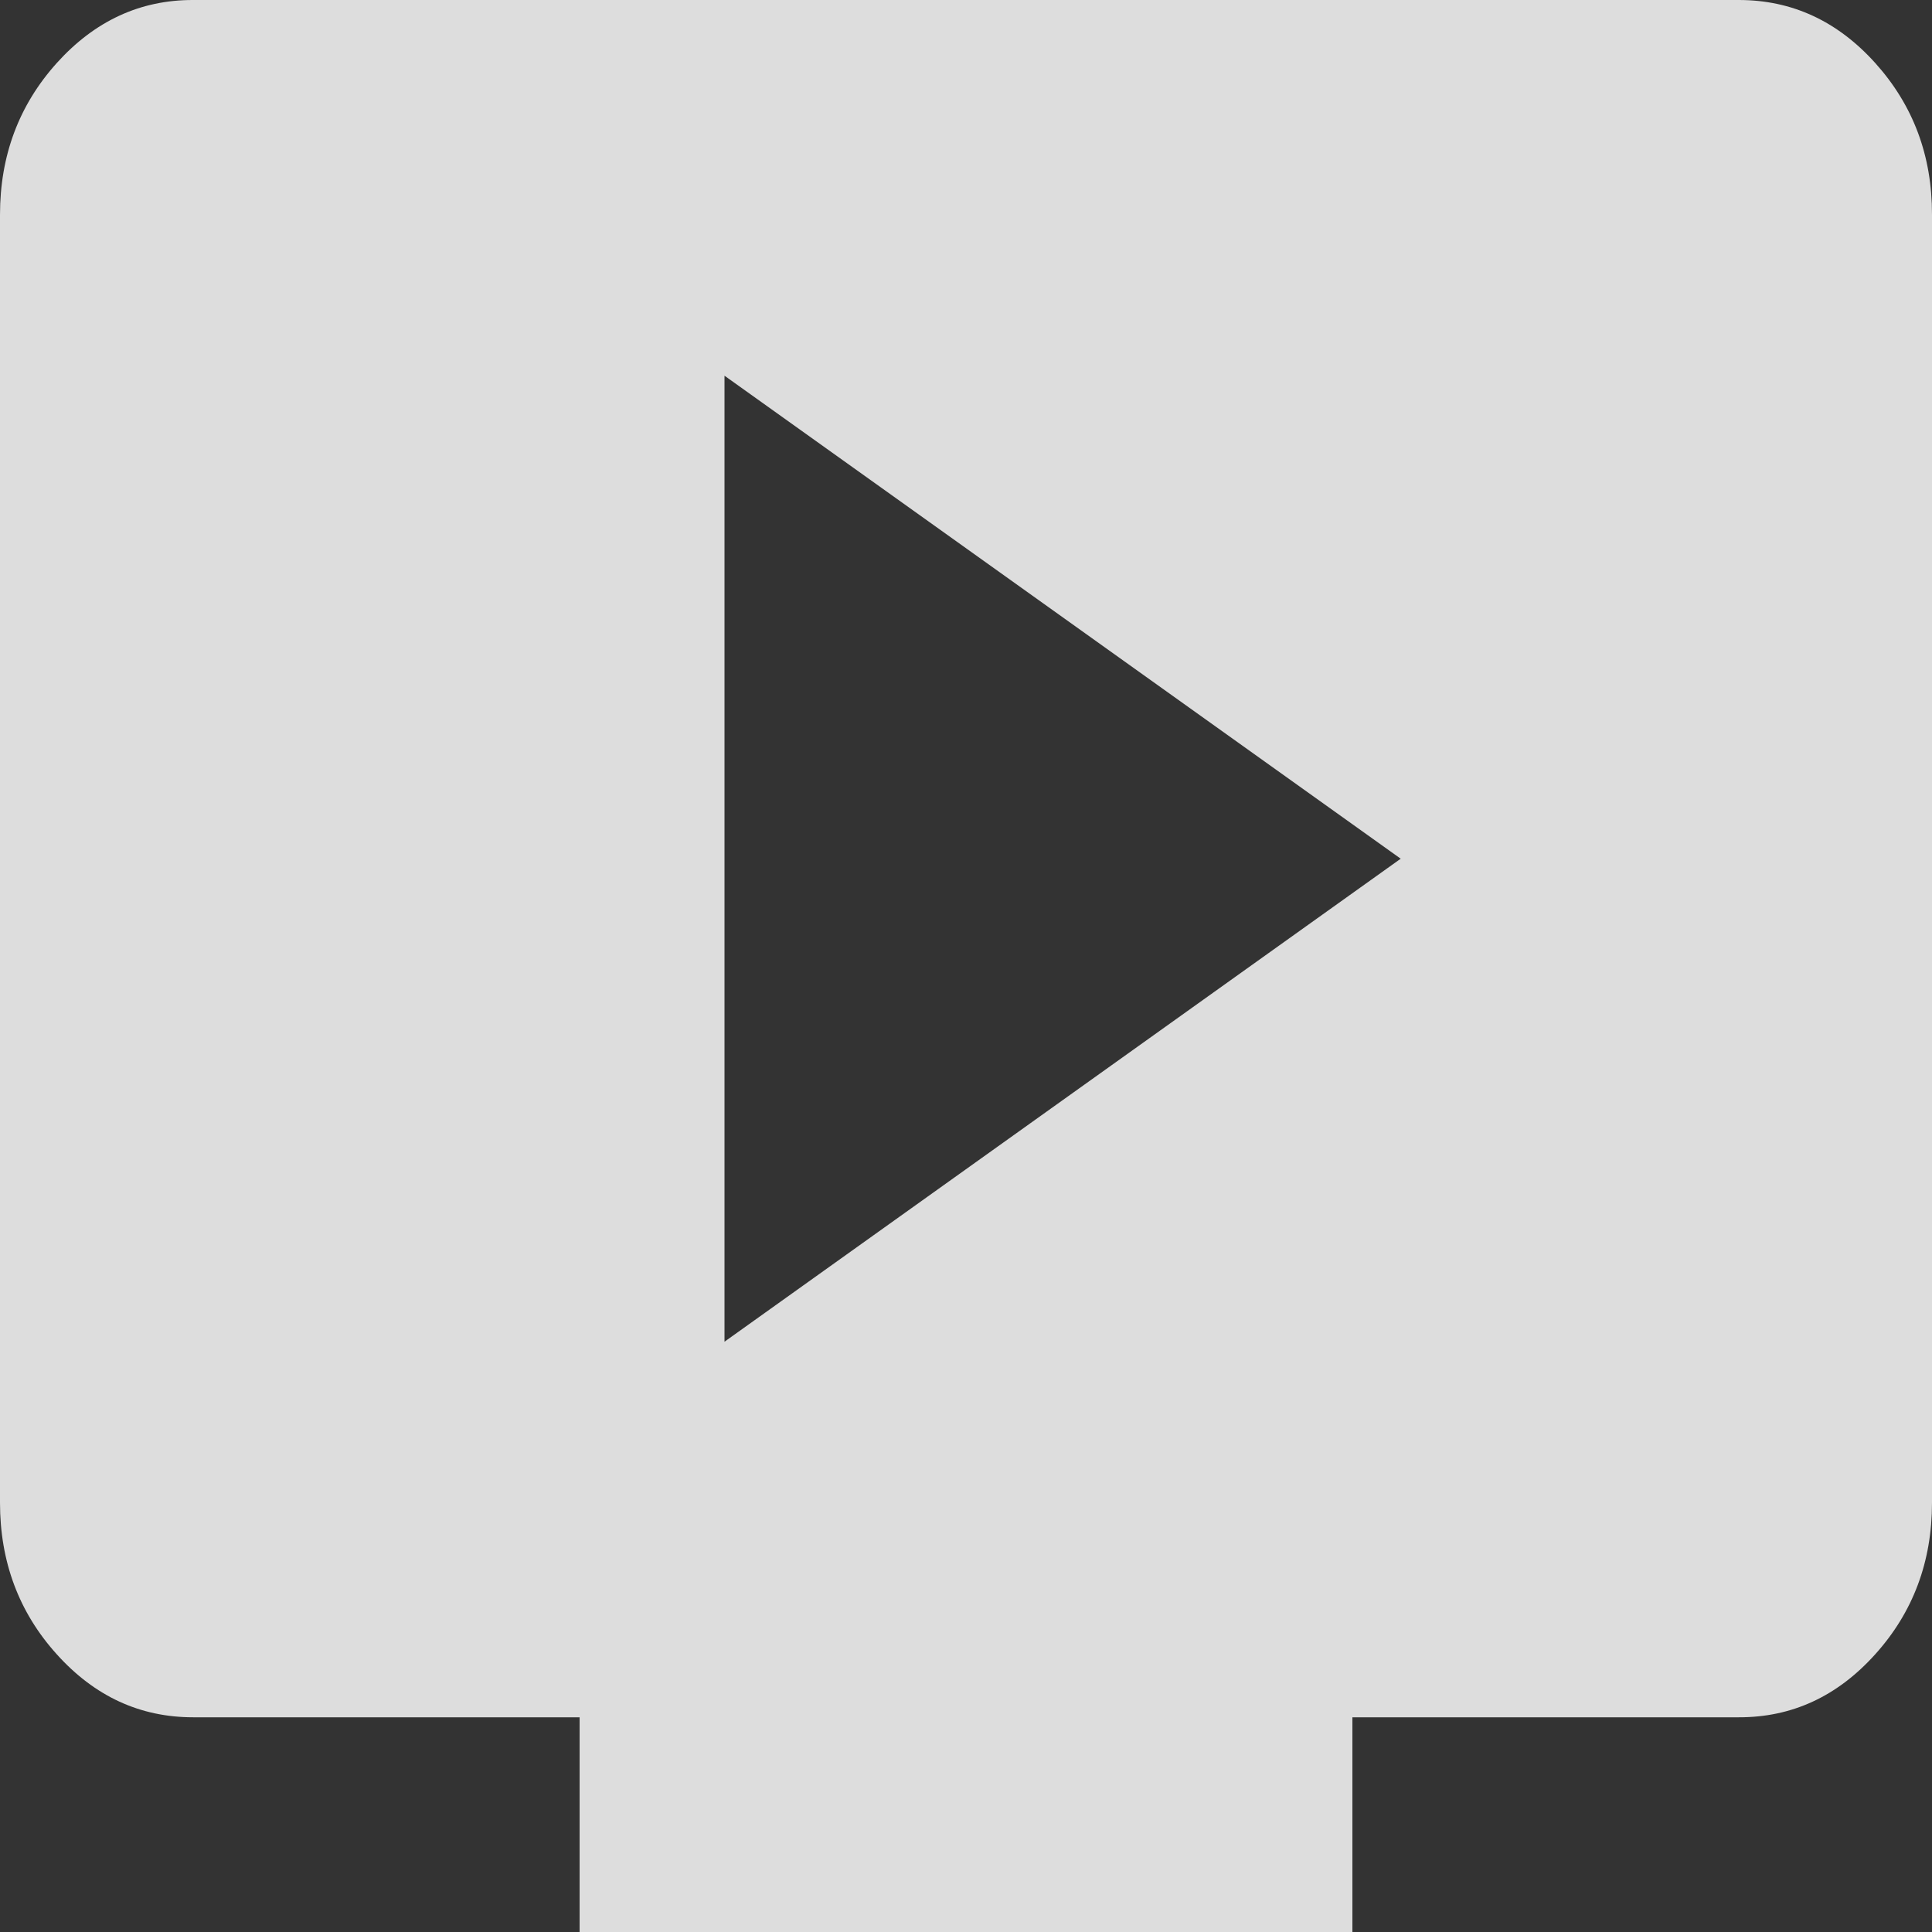 <svg width="15" height="15" viewBox="0 0 15 15" fill="none" xmlns="http://www.w3.org/2000/svg">
<rect x="0" y="0" width="15" height="15" fill="#333333" stroke="none"/>
<path d="M5.625 10.417L10.875 6.667L5.625 2.917V10.417ZM4.5 15V13.333H1.5C1.087 13.333 0.734 13.17 0.44 12.843C0.146 12.517 -0 12.124 1.27334e-06 11.667V1.667C1.27334e-06 1.208 0.147 0.816 0.441 0.489C0.735 0.163 1.088 -0.001 1.5 1.41483e-06H13.5C13.912 1.41483e-06 14.266 0.163 14.56 0.49C14.854 0.817 15.001 1.209 15 1.667V11.667C15 12.125 14.853 12.518 14.559 12.844C14.265 13.171 13.912 13.334 13.5 13.333H10.5V15H4.5Z" fill="white" fill-opacity="0.83"/>
</svg>
